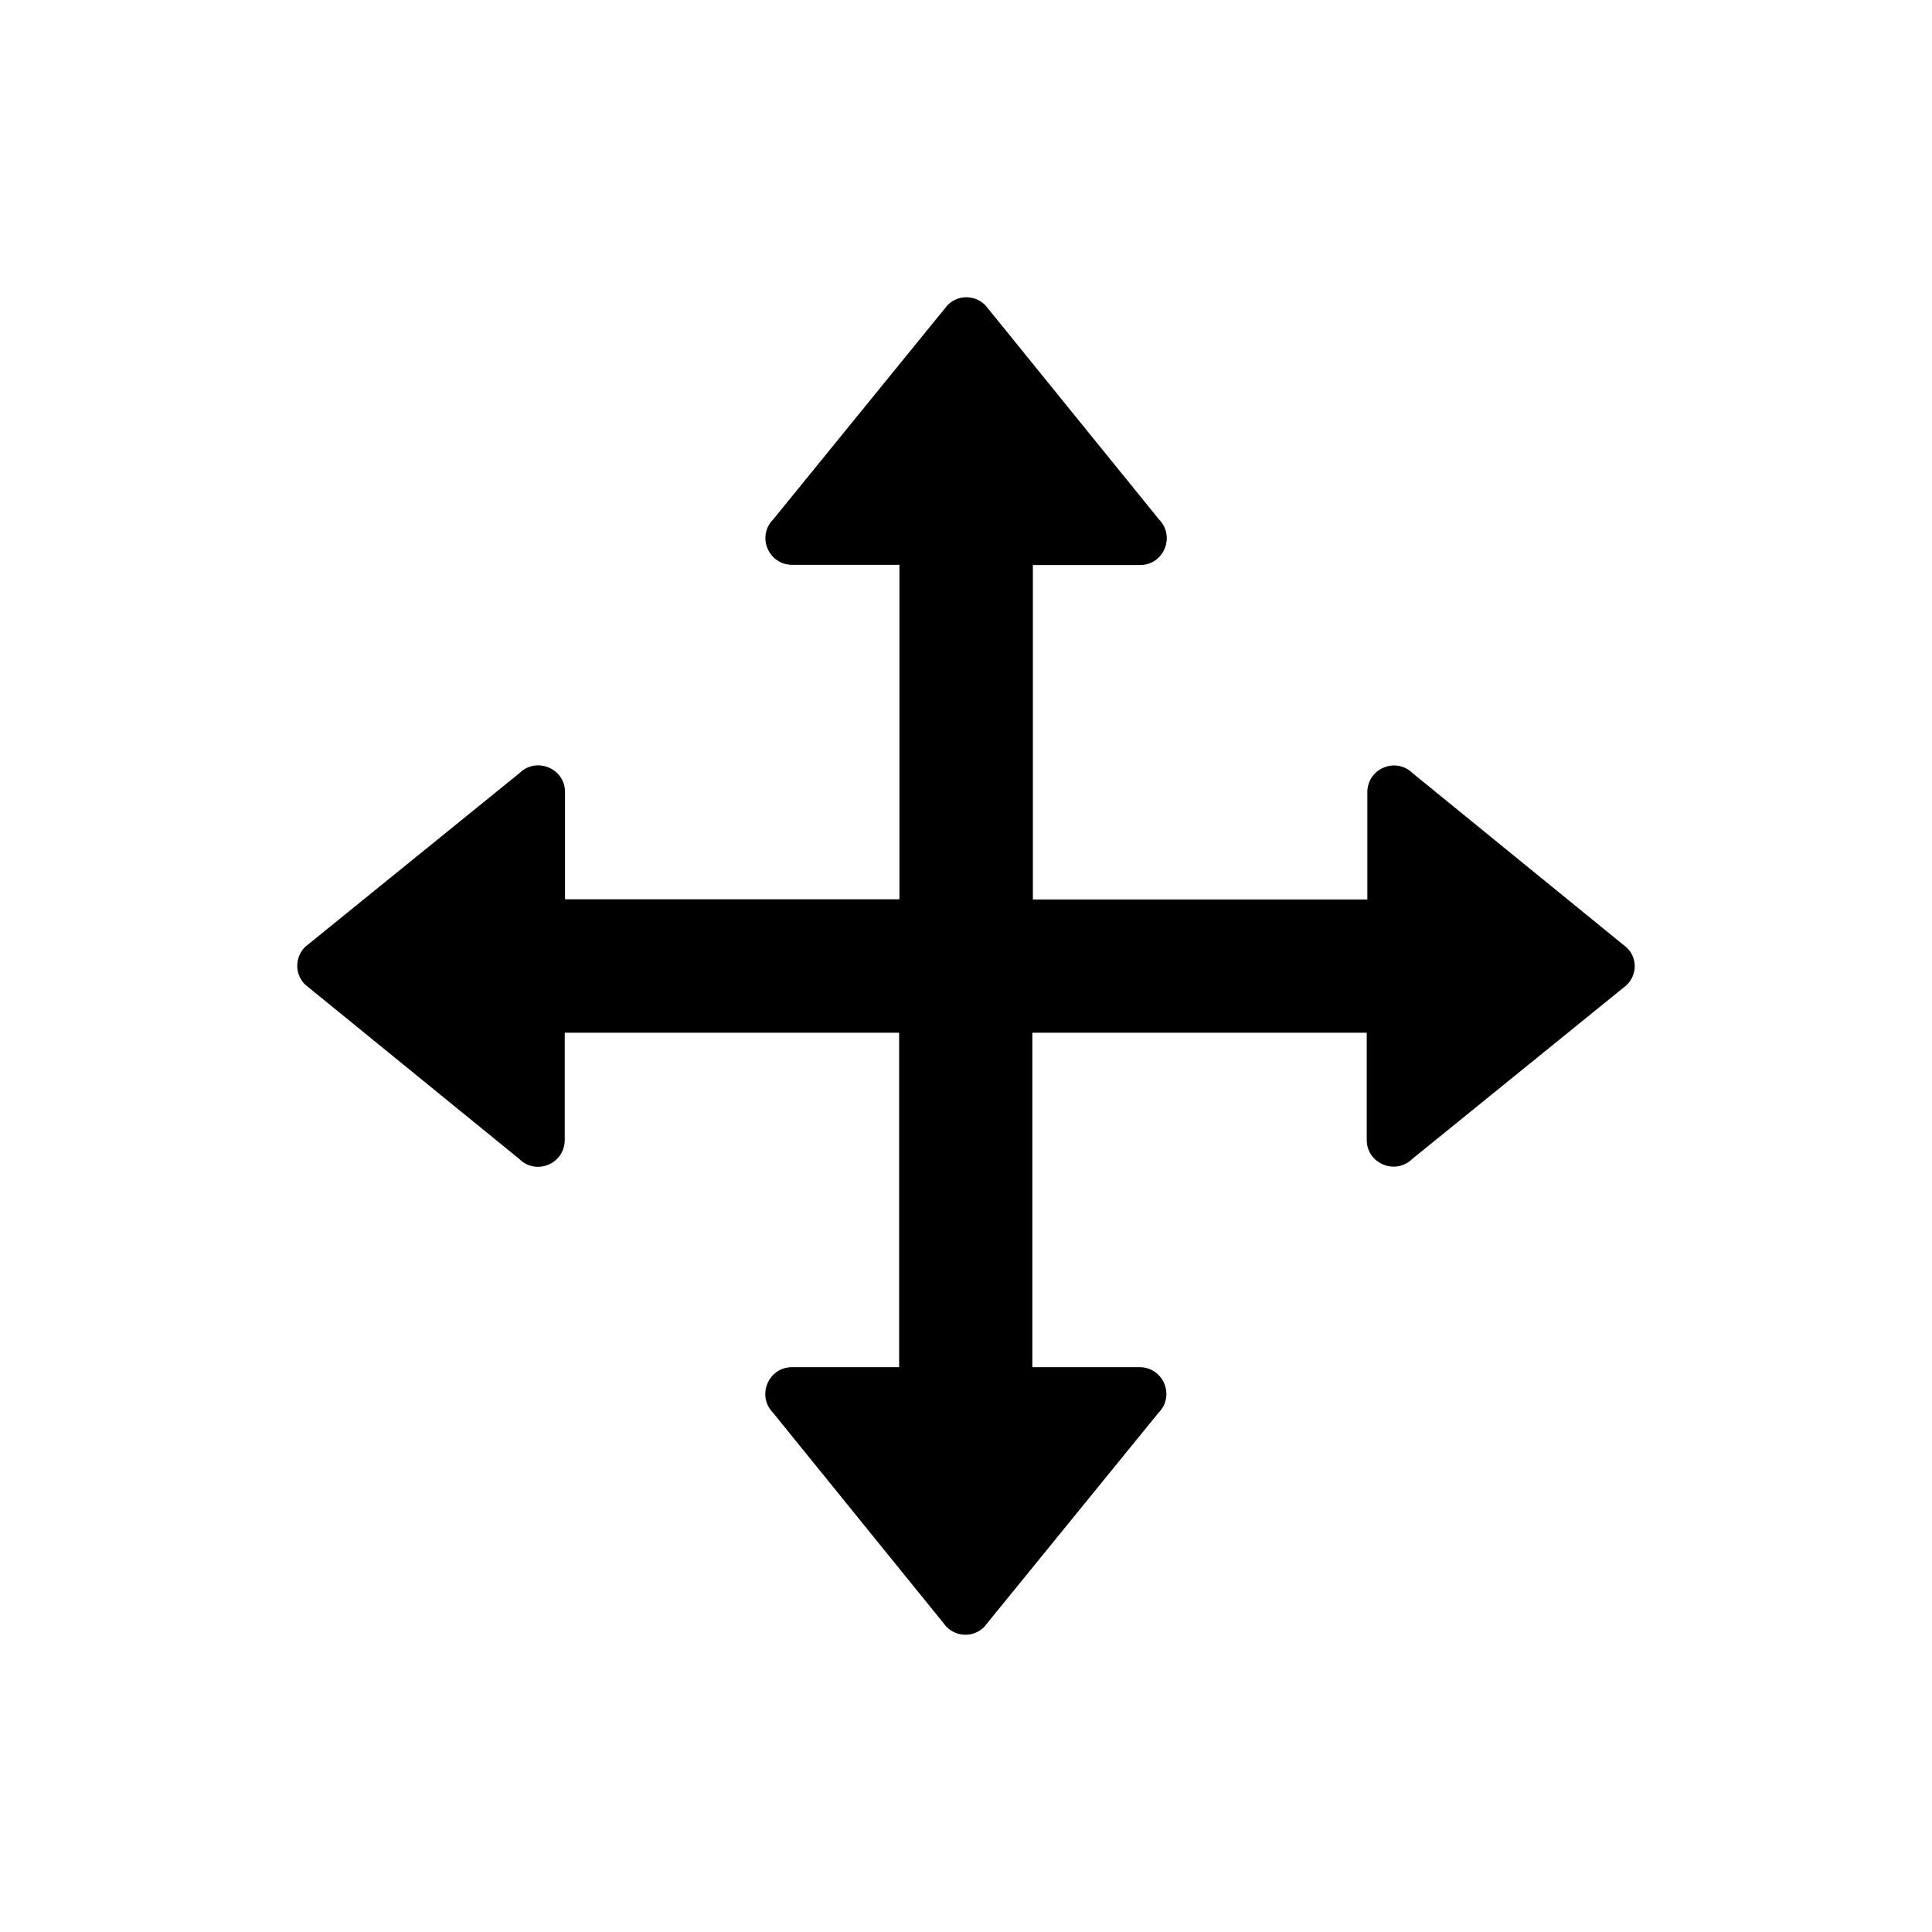 <?xml version="1.0" encoding="UTF-8"?>
<svg width="26px" height="26px" viewBox="0 0 26 26" version="1.1" xmlns="http://www.w3.org/2000/svg" xmlns:xlink="http://www.w3.org/1999/xlink">
    <!-- Generator: Sketch 47.1 (45422) - http://www.bohemiancoding.com/sketch -->
    <title>move</title>
    <desc>Created with Sketch.</desc>
    <defs></defs>
    <g id="_assets" stroke="none" stroke-width="1" fill="none" fill-rule="evenodd">
        <g id="move" fill="#000000" fill-rule="nonzero">
            <path d="M21.894,12.754 L19.014,10.408 C18.787,10.181 18.401,10.34 18.401,10.663 L18.401,12.105 L13.9,12.105 L13.9,7.604 L15.343,7.604 C15.661,7.604 15.821,7.218 15.598,6.991 L13.259,4.106 C13.117,3.965 12.891,3.965 12.752,4.106 L10.407,6.988 C10.18,7.214 10.339,7.601 10.662,7.601 L12.104,7.601 L12.104,12.102 L7.604,12.102 L7.604,10.659 C7.604,10.34 7.217,10.181 6.991,10.404 L4.106,12.743 C3.965,12.885 3.965,13.112 4.106,13.25 L6.987,15.596 C7.214,15.823 7.6,15.663 7.6,15.341 L7.6,13.898 L12.1,13.898 L12.1,18.399 L10.658,18.399 C10.339,18.399 10.18,18.786 10.403,19.012 L12.738,21.894 C12.88,22.035 13.107,22.035 13.245,21.894 L15.591,19.012 C15.817,18.786 15.658,18.399 15.335,18.399 L13.893,18.399 L13.893,13.898 L18.393,13.898 L18.393,15.341 C18.393,15.66 18.78,15.819 19.006,15.596 L21.887,13.26 C22.036,13.119 22.036,12.892 21.894,12.754 Z"></path>
        </g>
    </g>
</svg>